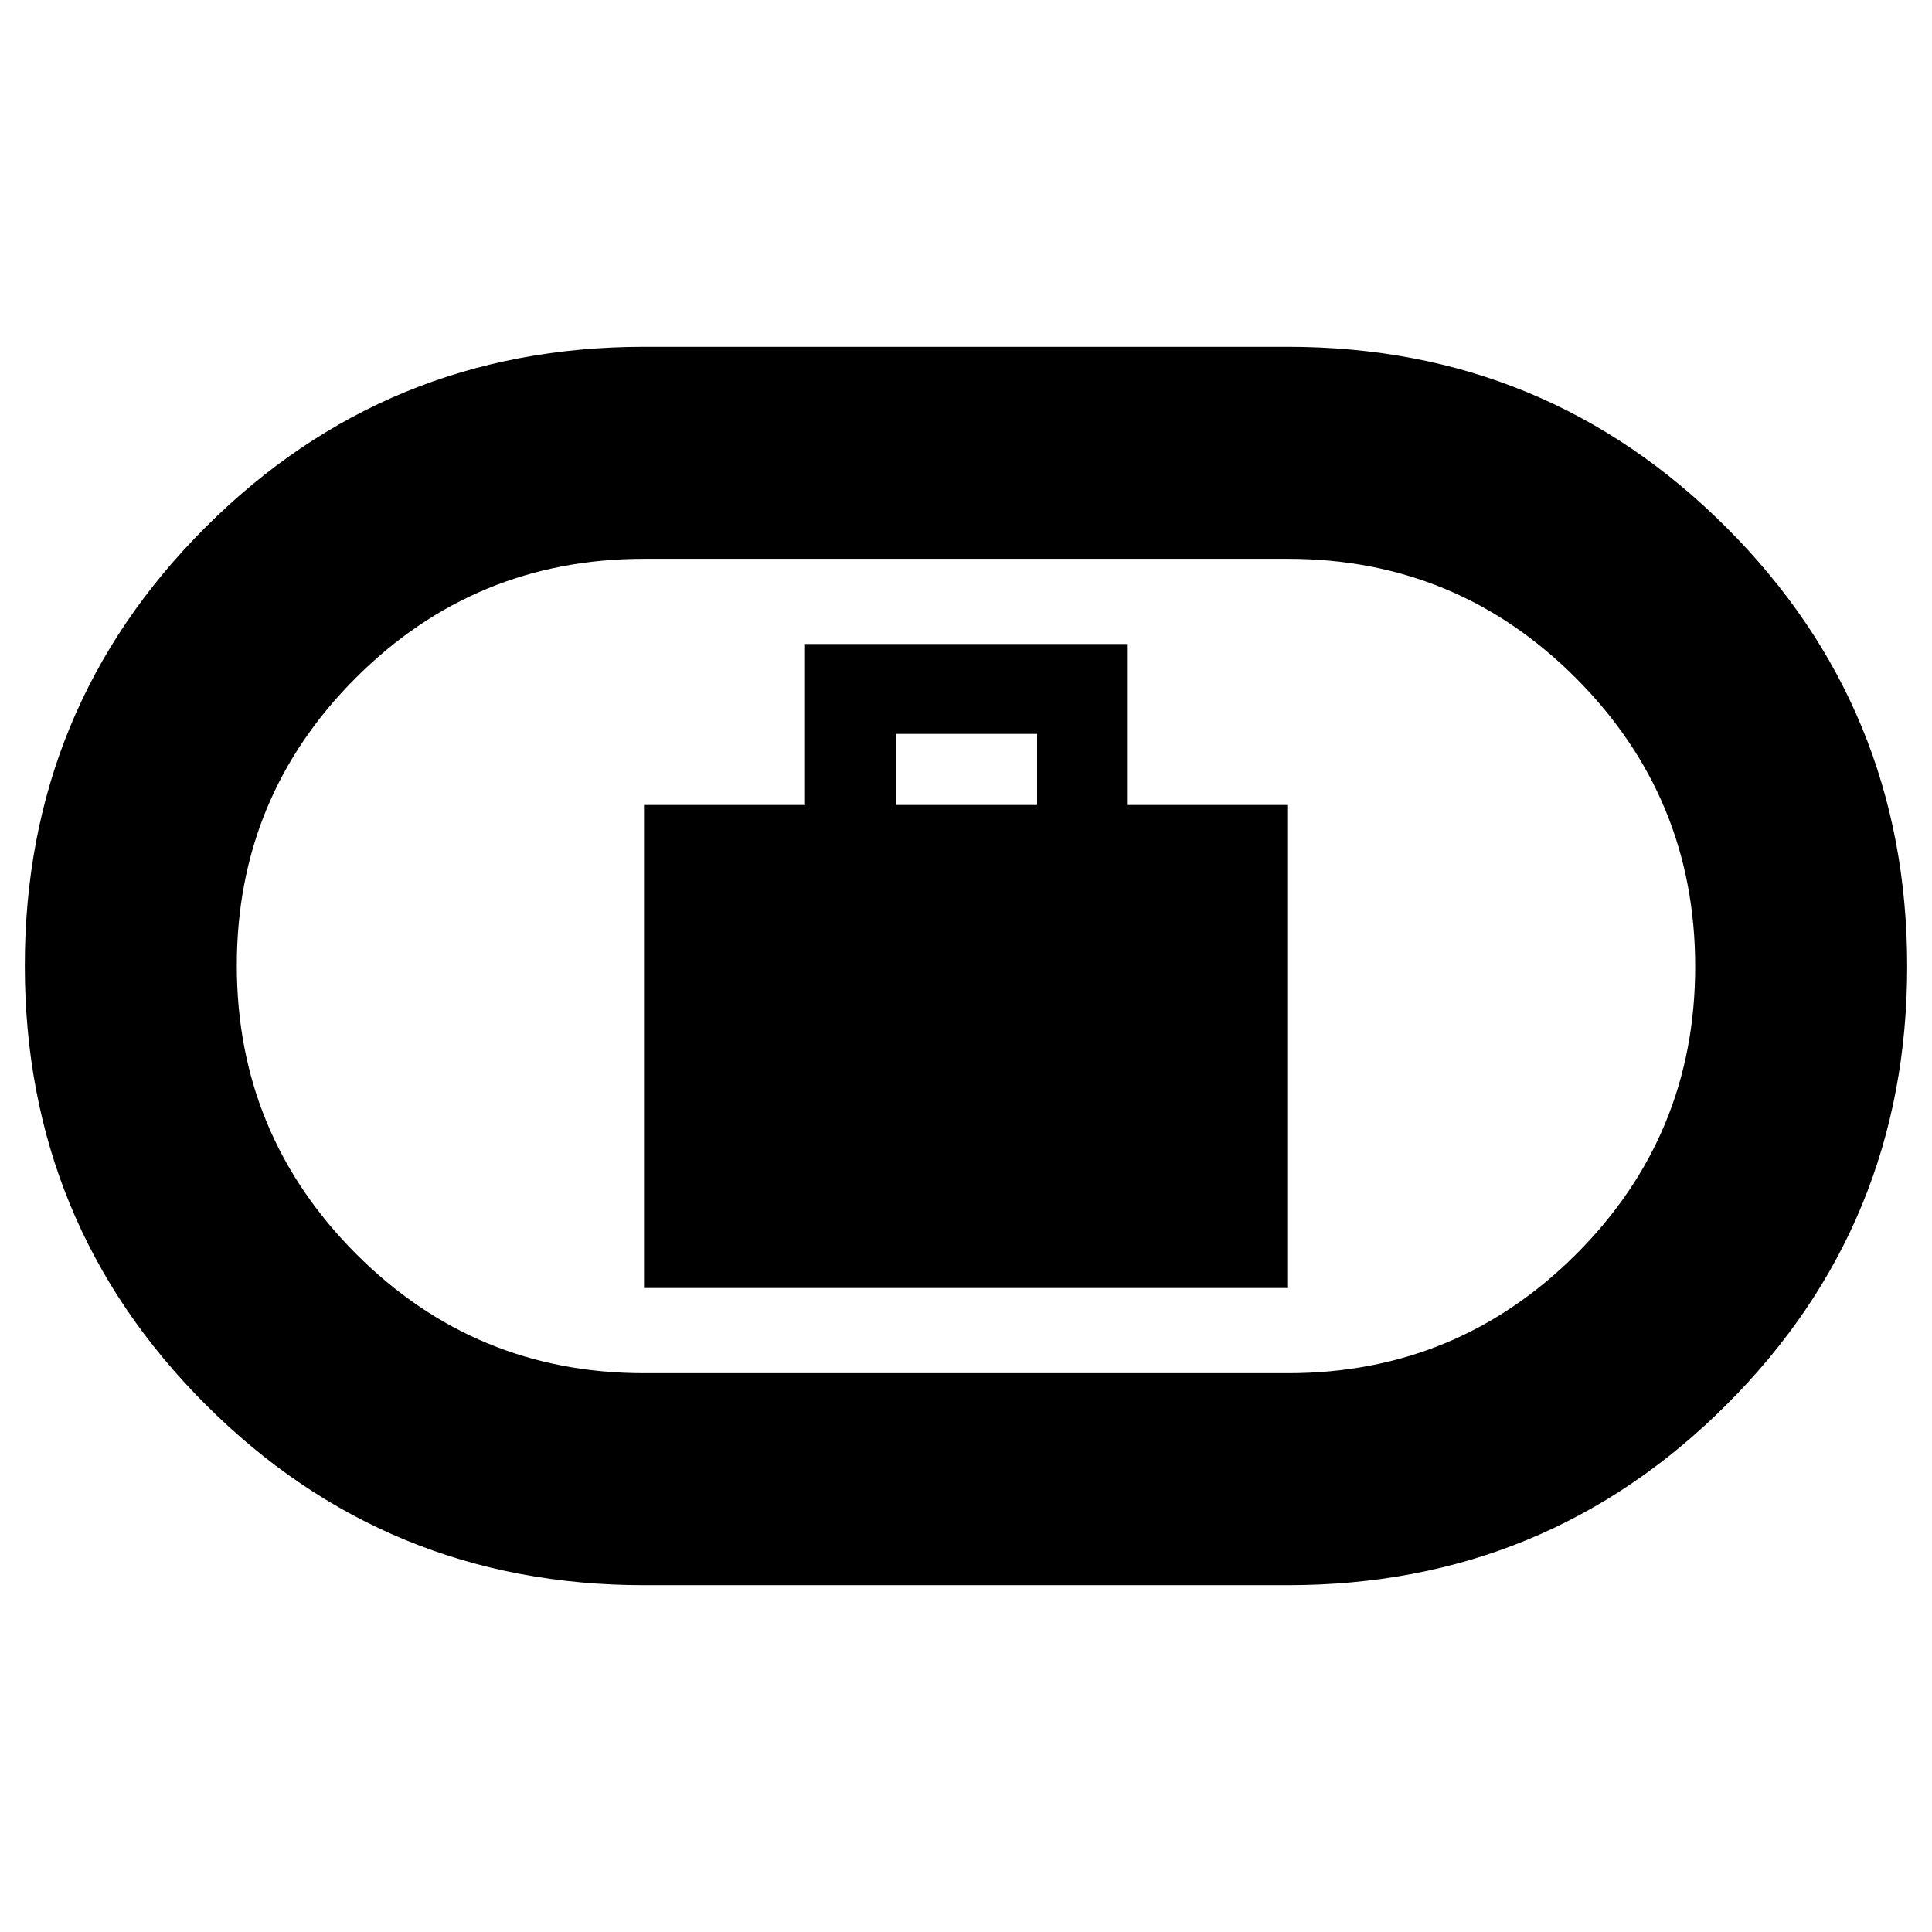 <svg xmlns="http://www.w3.org/2000/svg" height="40" viewBox="0 -960 960 960" width="40"><path d="M320-320h320v-240h-80v-80H400v80h-80v240Zm125.33-240v-35.33h70V-560h-70ZM320-172.33q-128.12 0-217.89-89.82-89.78-89.81-89.78-218 0-128.18 89.78-217.85 89.77-89.67 217.89-89.67h320q128.12 0 217.89 89.82 89.78 89.81 89.78 218 0 128.18-89.78 217.85-89.77 89.67-217.89 89.67H320Zm0-105.34h320q83.97 0 143.15-59.1 59.18-59.11 59.18-142.97 0-83.87-59.18-143.23-59.18-59.36-143.15-59.36H320q-83.97 0-143.15 59.1-59.18 59.11-59.18 142.97 0 83.87 59.18 143.23 59.18 59.36 143.15 59.36ZM480-480Z"/></svg>